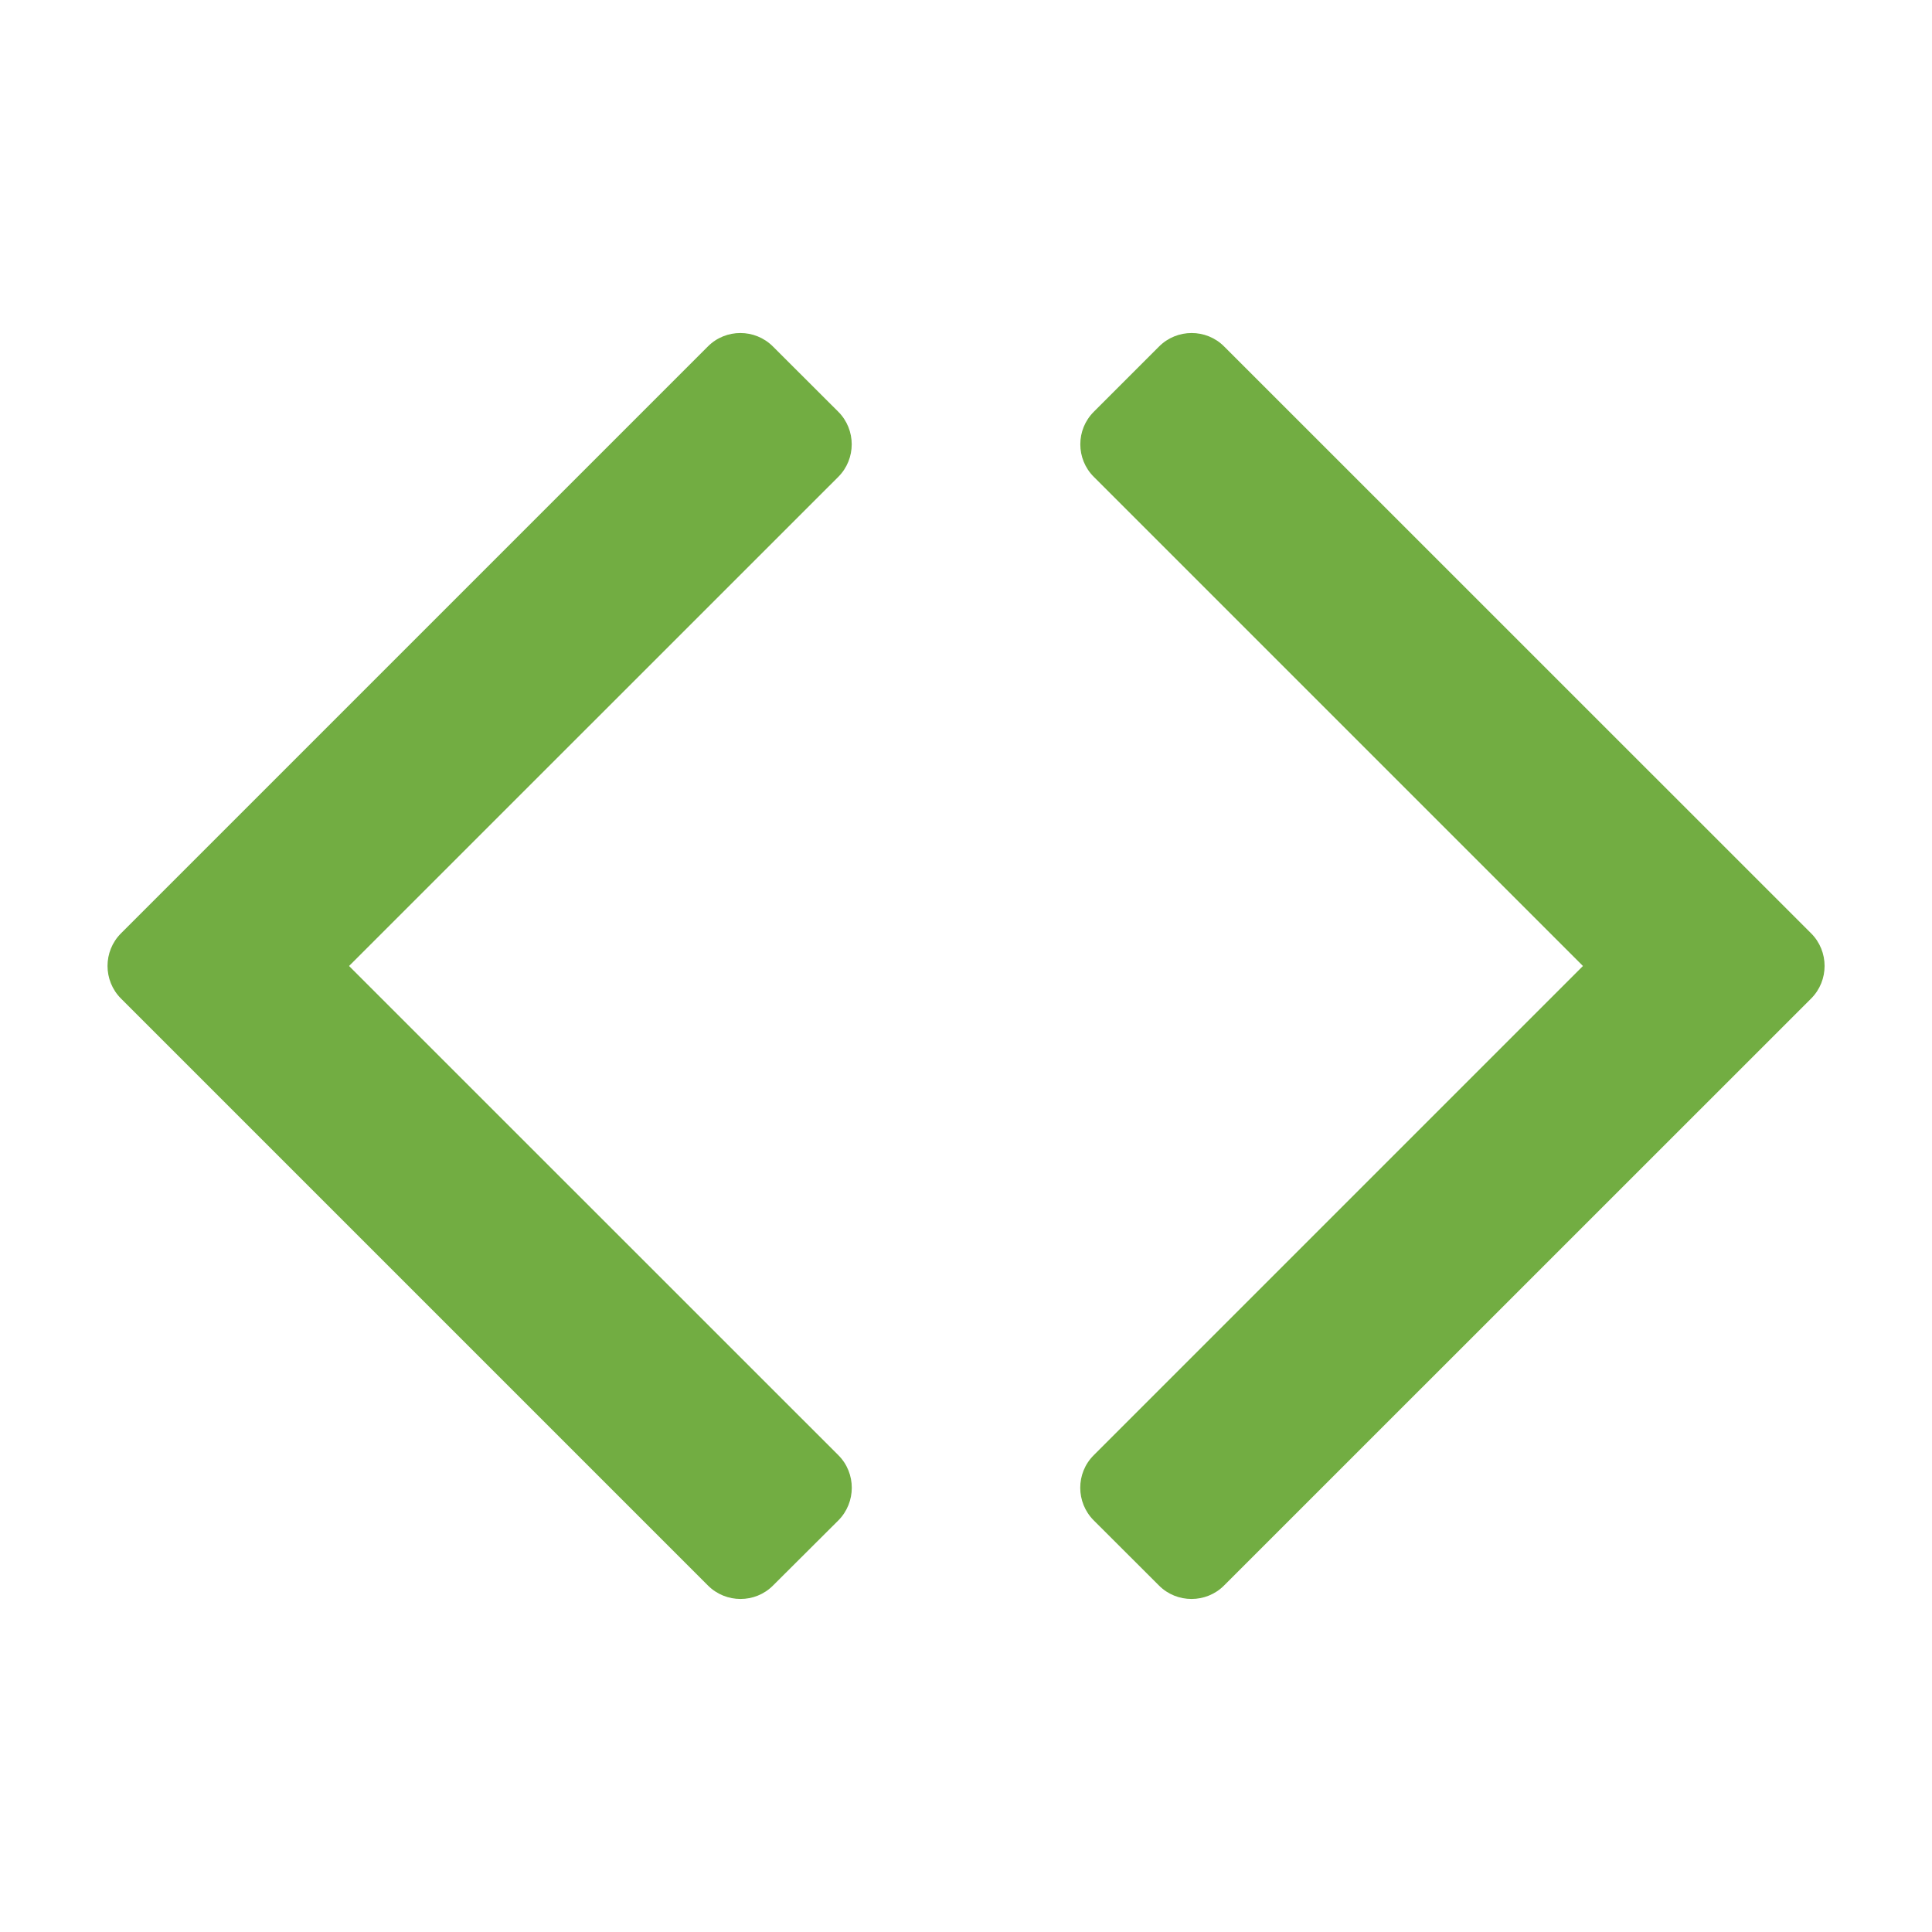 <?xml version="1.0" encoding="utf-8"?>
<!--

    Copyright (c) 2012-2018 Red Hat, Inc.
    All rights reserved. This program and the accompanying materials
    are made available under the terms of the Eclipse Public License v1.0
    which accompanies this distribution, and is available at
    http://www.eclipse.org/legal/epl-v10.html

    Contributors:
      Red Hat, Inc. - initial API and implementation

-->
<!DOCTYPE svg PUBLIC "-//W3C//DTD SVG 1.1//EN" "http://www.w3.org/Graphics/SVG/1.1/DTD/svg11.dtd">
<svg version="1.1" id="xmlFile" xmlns="http://www.w3.org/2000/svg" xmlns:xlink="http://www.w3.org/1999/xlink" x="0px" y="0px"
     width="16px" height="16px" viewBox="7 7 18 18" enable-background="new 0 0 32 32" xml:space="preserve">
    <g>
            <path fill-rule="evenodd" clip-rule="evenodd" fill="#72AD42" d="M14.201,10.228l0.609,0.608c0.167,0.167,0.167,0.44,0,0.607
                    L10.252,16l4.559,4.558c0.167,0.167,0.166,0.44,0,0.607l-0.609,0.607c-0.166,0.167-0.439,0.167-0.606,0
                    c-1.823-1.823-3.646-3.646-5.469-5.469c-0.167-0.167-0.167-0.44,0-0.607l5.469-5.469C13.762,10.061,14.034,10.061,14.201,10.228
                    L14.201,10.228z M17.799,10.228l-0.608,0.608c-0.168,0.167-0.168,0.44,0,0.607L21.748,16l-4.558,4.558
                    c-0.168,0.167-0.167,0.44,0,0.607l0.608,0.607c0.166,0.167,0.44,0.167,0.606,0c1.823-1.823,3.646-3.646,5.47-5.469
                    c0.167-0.167,0.167-0.44,0-0.607l-5.47-5.469C18.238,10.061,17.966,10.061,17.799,10.228z"/>
    </g>
</svg>

